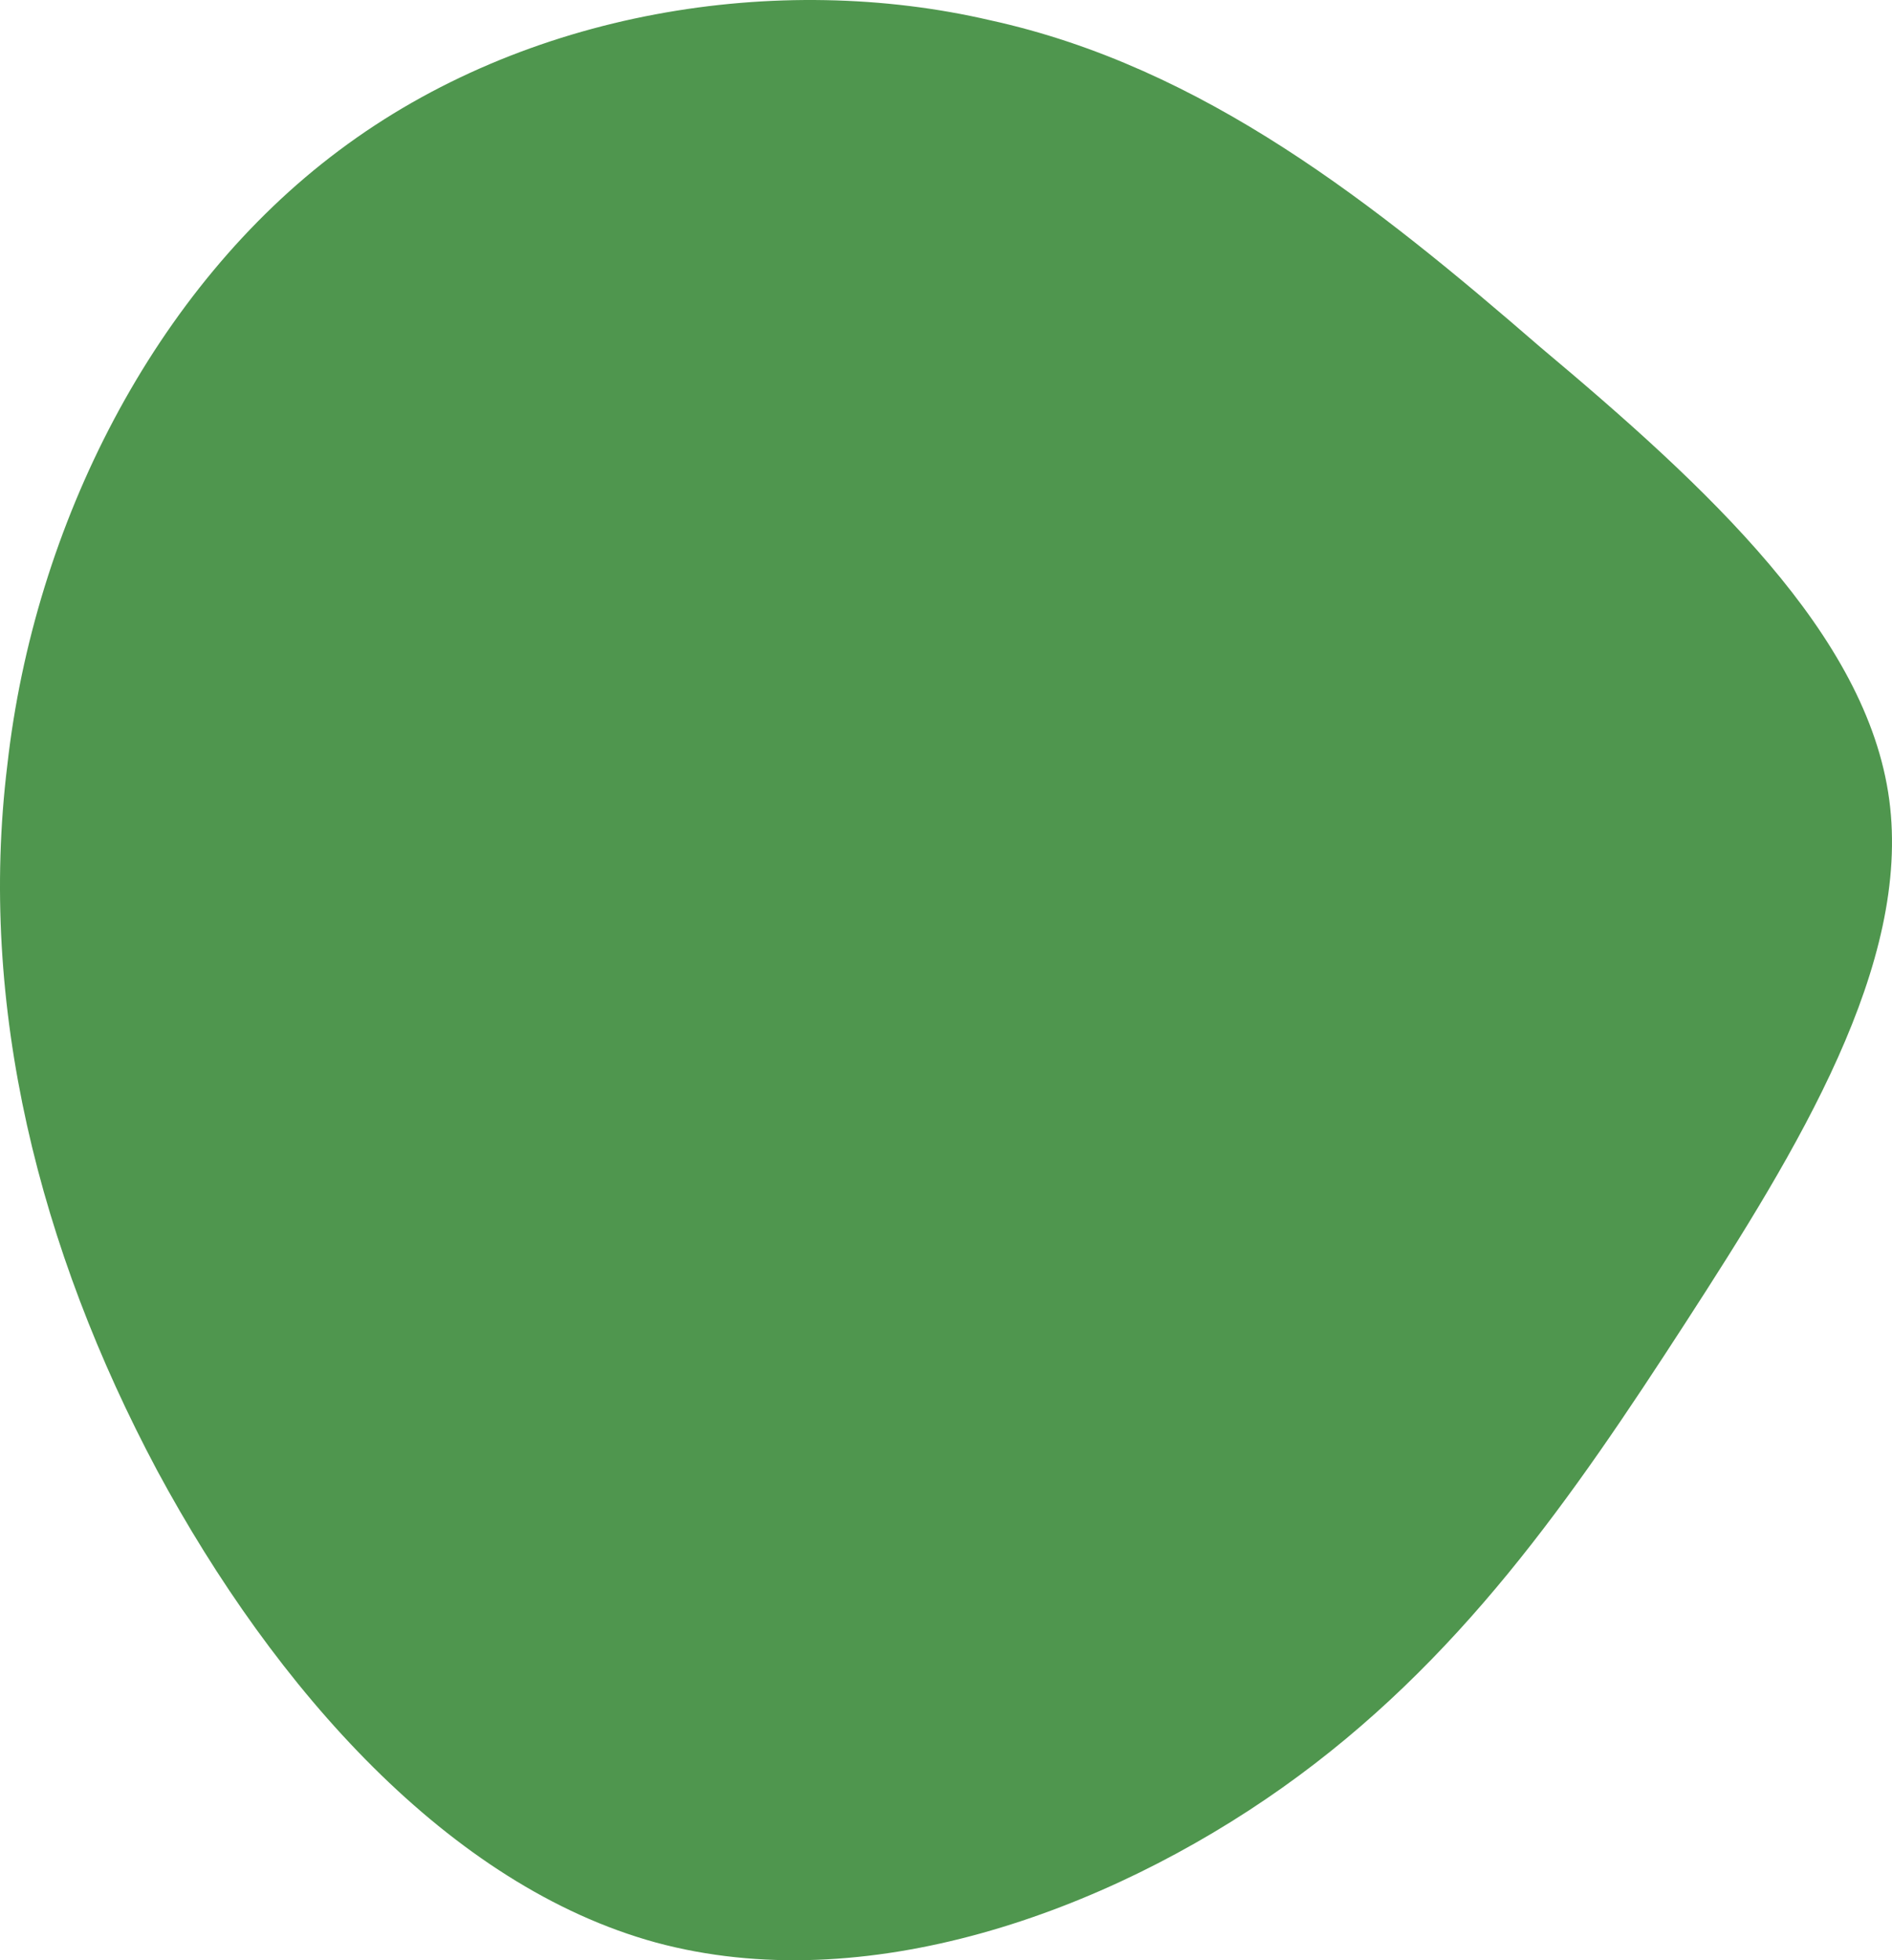 <svg width="692" height="717" viewBox="0 0 692 717" fill="none" xmlns="http://www.w3.org/2000/svg">
<path d="M563.383 126.983C624.485 178.234 682.892 232.181 690.979 292.423C699.066 352.665 657.732 420.099 616.398 483.938C575.064 547.776 533.73 608.017 469.033 653.873C404.337 699.728 316.278 731.198 239.9 710.518C164.421 689.838 100.623 617.908 57.492 537.885C14.361 456.964 -8.104 367.95 2.679 279.835C12.563 191.721 56.593 105.404 123.985 55.053C192.276 3.803 284.828 -10.584 362.104 7.399C440.279 24.483 503.179 74.834 563.383 126.983Z" fill="#4F964E"/>
</svg>

